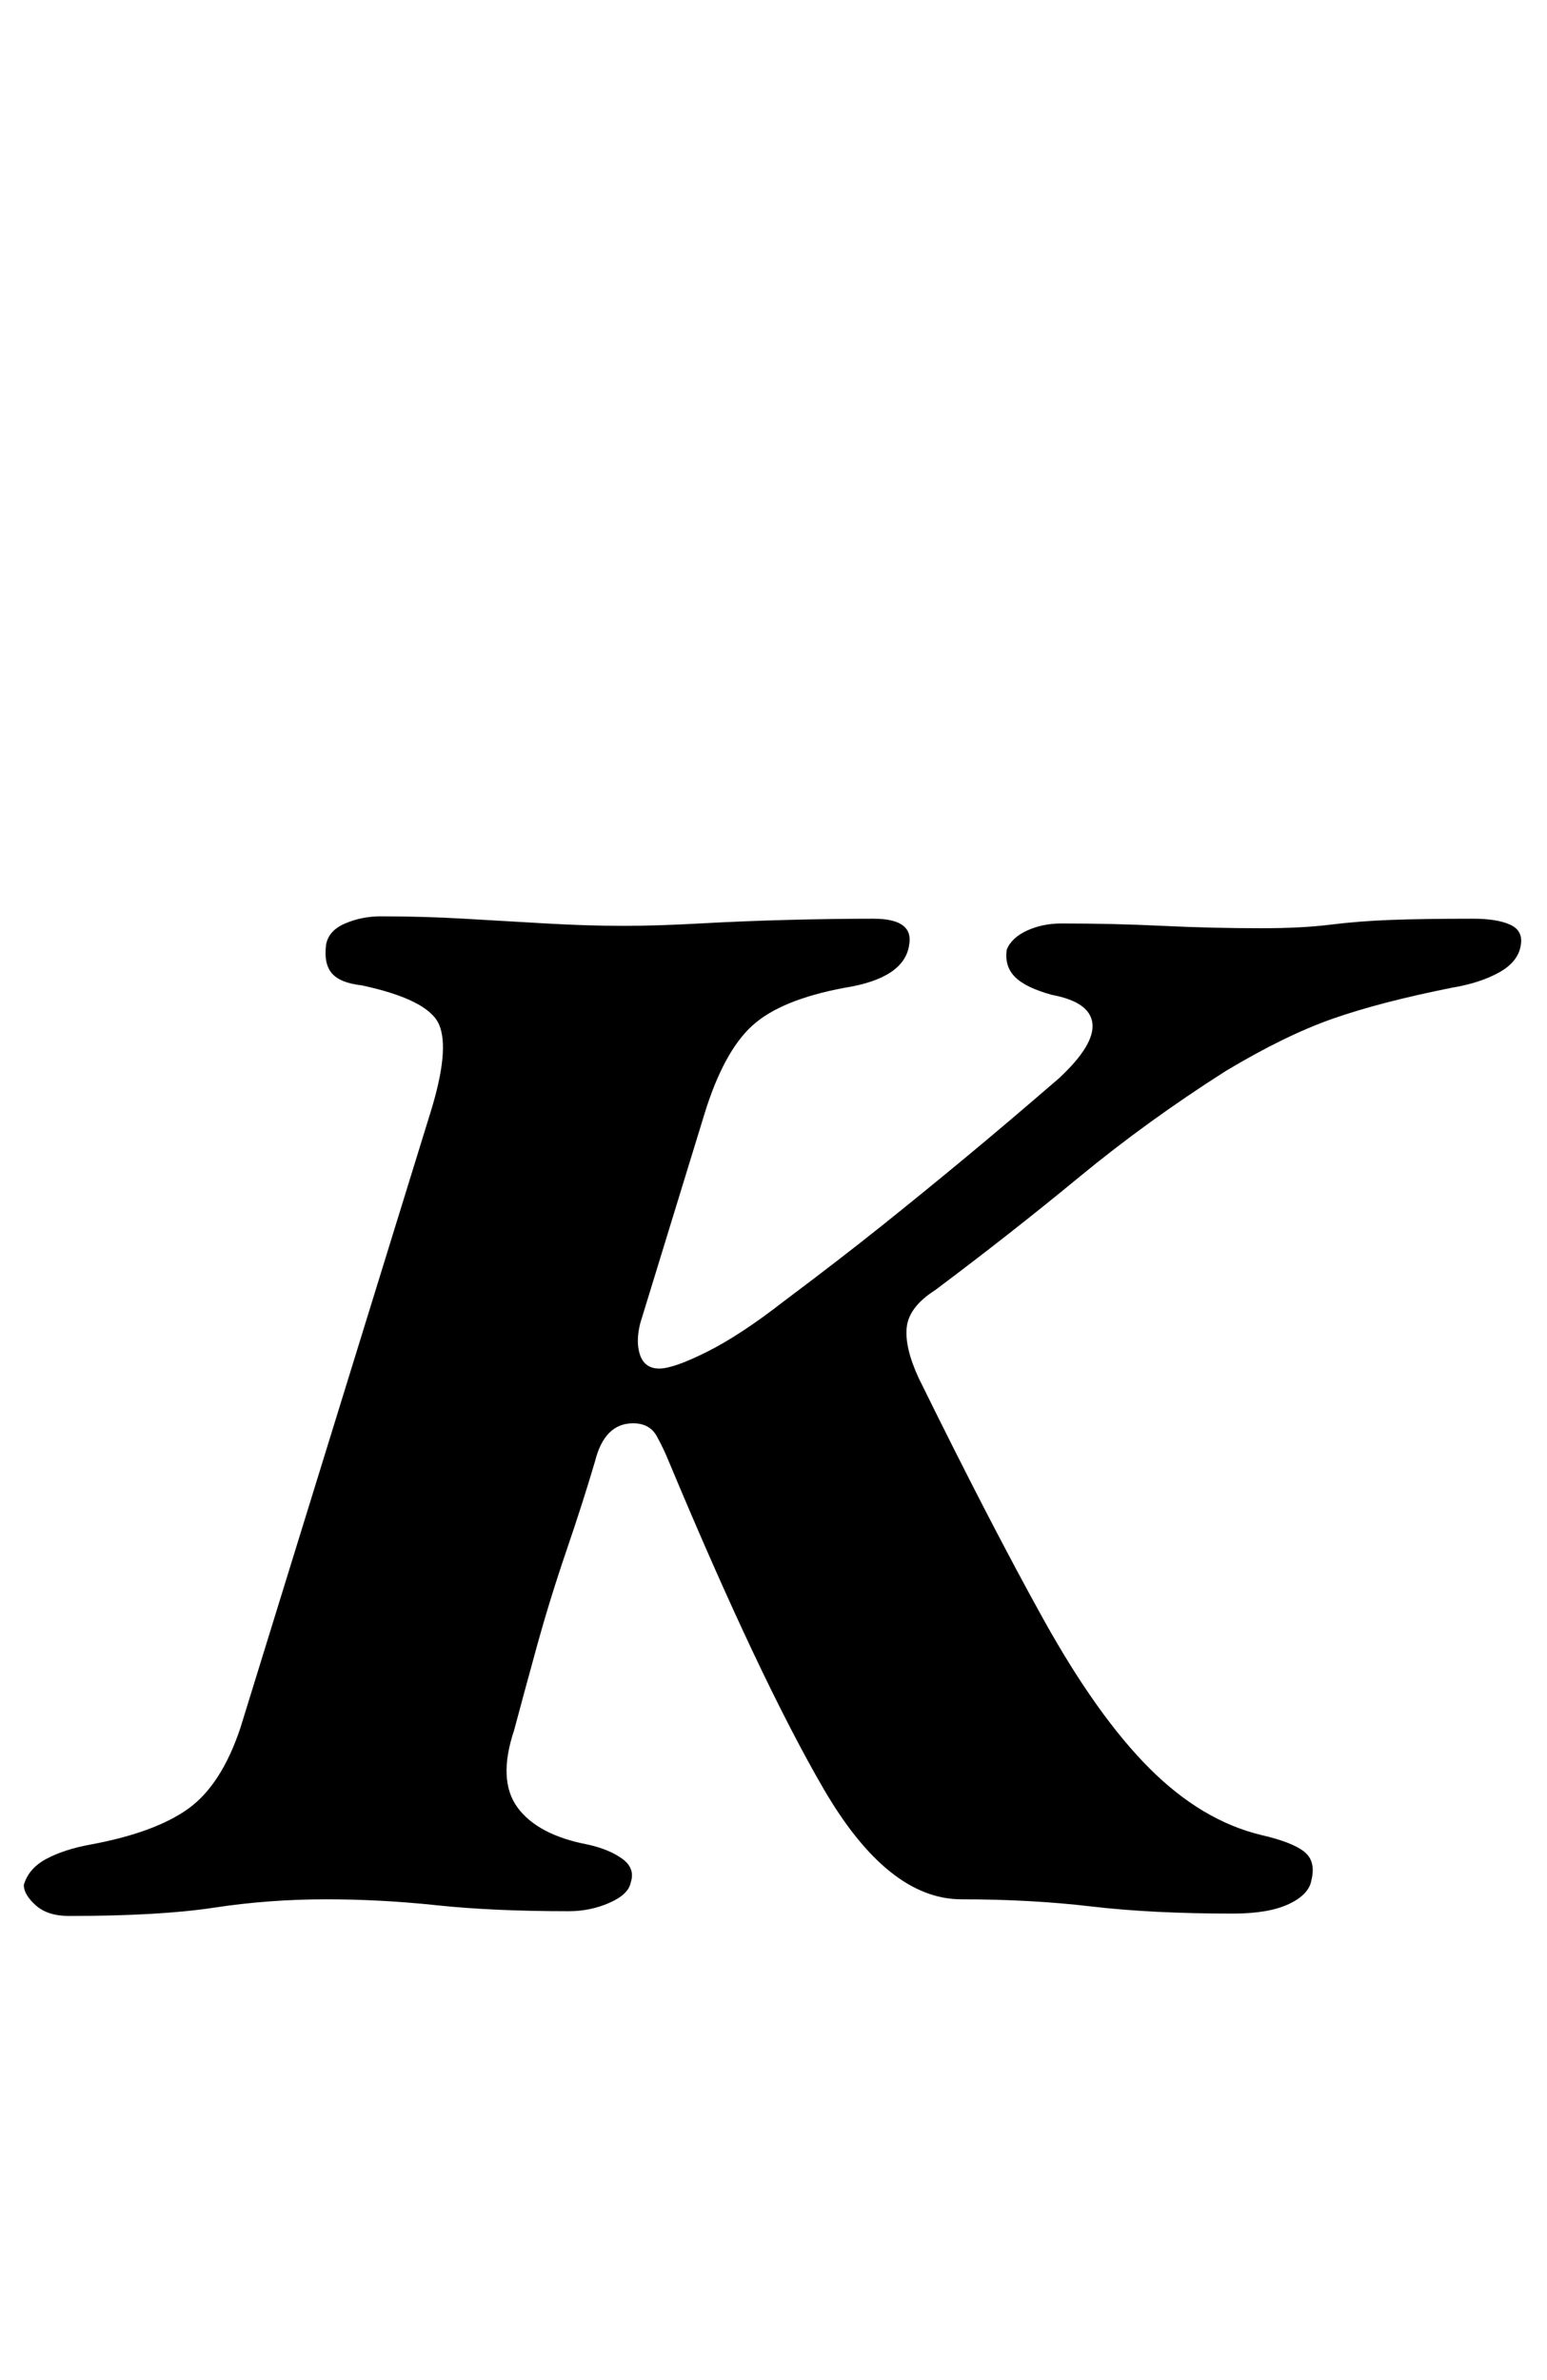 <?xml version="1.0" standalone="no"?>
<!DOCTYPE svg PUBLIC "-//W3C//DTD SVG 1.1//EN" "http://www.w3.org/Graphics/SVG/1.1/DTD/svg11.dtd" >
<svg xmlns="http://www.w3.org/2000/svg" xmlns:xlink="http://www.w3.org/1999/xlink" version="1.1" viewBox="-36 0 650 1000">
  <g transform="matrix(1 0 0 -1 0 800)">
   <path fill="currentColor"
d="M-7 -5q-9 0 -14 4.5t-5 8.5q2 7 9.5 11t18.5 6q27 5 41 15t22 34l80 259q8 26 3.5 36.5t-32.5 16.5q-9 1 -12.5 5t-2.5 12q1 6 8 9t15 3q18 0 35 -1t34.5 -2t32.5 -1q14 0 32 1t37 1.5t36 0.5t15 -11q-2 -14 -27 -18q-27 -5 -39 -16t-20 -37l-27 -88q-2 -8 0 -13.5
t8 -5.5t20 7t32 21q24 18 41.5 32t35 28.5t39.5 33.5q15 14 14 23t-17 12q-11 3 -15.5 7.5t-3.5 11.5q2 5 8.5 8t14.5 3q22 0 42.5 -1t41.5 -1q17 0 29 1.5t25.5 2t34.5 0.5q10 0 15.5 -2.5t4.5 -8.5q-1 -7 -9 -11.5t-20 -6.5q-30 -6 -50 -13t-45 -22q-33 -21 -61.5 -44.5
t-60.5 -47.5q-11 -7 -12 -15.5t5 -21.5q30 -61 52.5 -101.5t44.5 -62.5t47 -28q13 -3 18 -7t3 -12q-1 -6 -9.5 -10t-23.5 -4q-34 0 -59.5 3t-54.5 3q-31 0 -58 46.5t-65 137.5q-2 5 -5 10.5t-10 5.5q-12 0 -16 -16q-5 -17 -12 -37.5t-12.5 -40.5t-9.5 -35q-7 -21 1.5 -32.5
t29.5 -15.5q9 -2 14.5 -6t3.5 -10q-1 -5 -9 -8.5t-17 -3.5q-32 0 -55.5 2.5t-46.5 2.5q-24 0 -47 -3.5t-61 -3.5z" />
  </g>

</svg>
